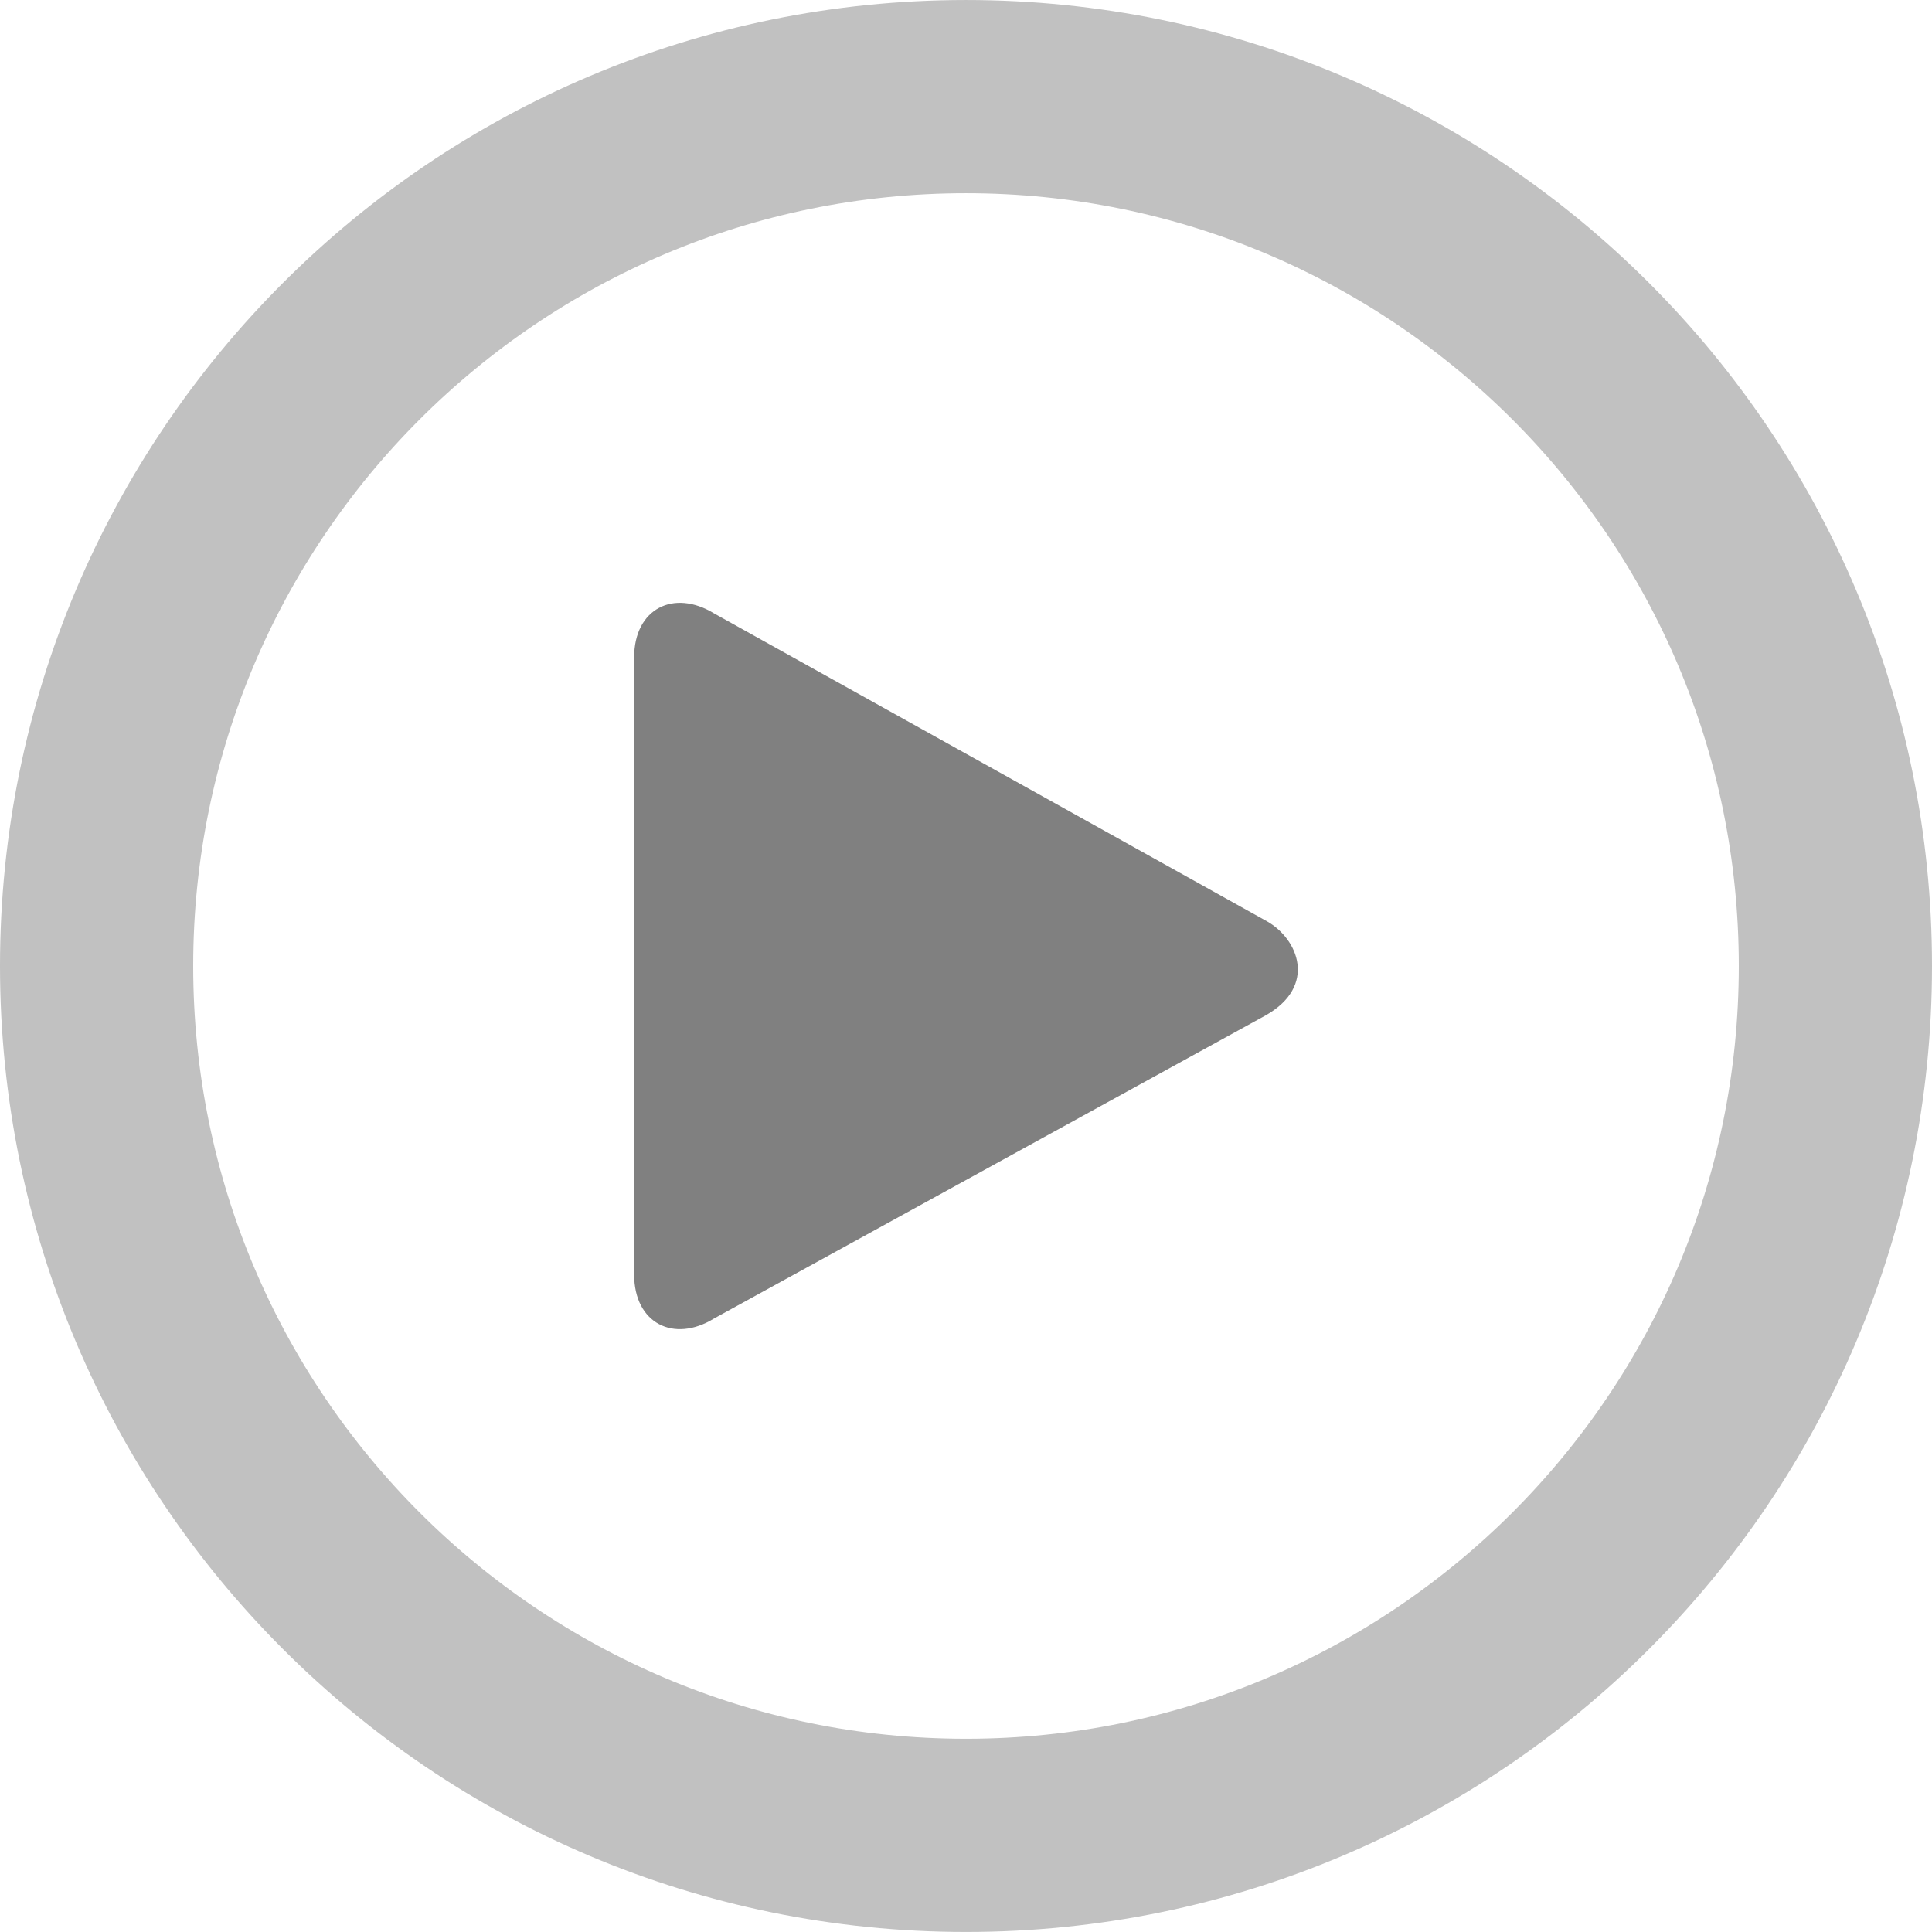 <?xml version="1.0" encoding="iso-8859-1"?>
<!-- Generator: Adobe Illustrator 16.0.0, SVG Export Plug-In . SVG Version: 6.00 Build 0)  -->
<!DOCTYPE svg PUBLIC "-//W3C//DTD SVG 1.1//EN" "http://www.w3.org/Graphics/SVG/1.1/DTD/svg11.dtd">
<svg version="1.1" id="Layer_1" xmlns="http://www.w3.org/2000/svg" xmlns:xlink="http://www.w3.org/1999/xlink" x="0px" y="0px"
	width="100px" height="100px" viewBox="0.5 100.5 100 100" style="enable-background:new 0.5 100.5 100 100;" xml:space="preserve"
	>
	<defs>
			<path id="init" fill="gray" d="M66.073,148.184l-28.615-15.936c-2.085-1.271-4.135-0.246-4.135,2.281v31.941c0,2.524,2.05,3.557,4.135,2.276l28.567-15.699 C68.677,151.539,67.711,149.105,66.073,148.184z"/>
		<path id="pause" d="M39.979,125.25c-3.489,0-6.313,2.827-6.313,6.313v37.875c0,3.49,2.823,6.313,6.313,6.313c3.49,0,6.313-2.821,6.313-6.313 v-37.875C46.292,128.077,43.469,125.25,39.979,125.25z M61.021,125.25c-3.484,0-6.313,2.827-6.313,6.313v37.875 c0,3.49,2.828,6.313,6.313,6.313c3.484,0,6.313-2.821,6.313-6.313v-37.875C67.333,128.077,64.506,125.25,61.021,125.25z"/>
		<g id="play">
			<path fill="red" d="M66.073,148.184l-28.615-15.936c-2.085-1.271-4.135-0.246-4.135,2.281v31.941c0,2.524,2.05,3.557,4.135,2.276l28.567-15.699 C68.677,151.539,67.711,149.105,66.073,148.184z"/>
		<circle style="fill:#FF0000;" cx="0" cy="0" r="8.5">
			<animateMotion dur="2s" fill="freeze" repeatDur="indefinite" begin="0s">
				<mpath xlink:href="#cir"></mpath>
			</animateMotion>
		</circle>
		</g>
		</defs>
		<path id="cir" style="fill:none;stroke:#C1C1C1;stroke-width:10;stroke-miterlimit:10;" d="M50.5,105.501c-24.852,0-45,20.146-45,44.997
			c0,24.855,20.148,45,45,45c24.854,0,45-20.145,45-45C95.5,125.65,75.354,105.501,50.5,105.501z"/>
		<use id="action" xlink:href="#init"></use>
		<script>
			var action = document.getElementById("action");
			action.addEventListener("click",play,false);
			function play(){
				if(this.getAttribute("xlink:href") == "#init" || this.getAttribute("xlink:href") == "#pause"){
						this.setAttribute("xlink:href","#play");	
				}else if(this.getAttribute("xlink:href") == "#play"){
						this.setAttribute("xlink:href","#pause");	
				}
			};
		</script>
		</svg>
